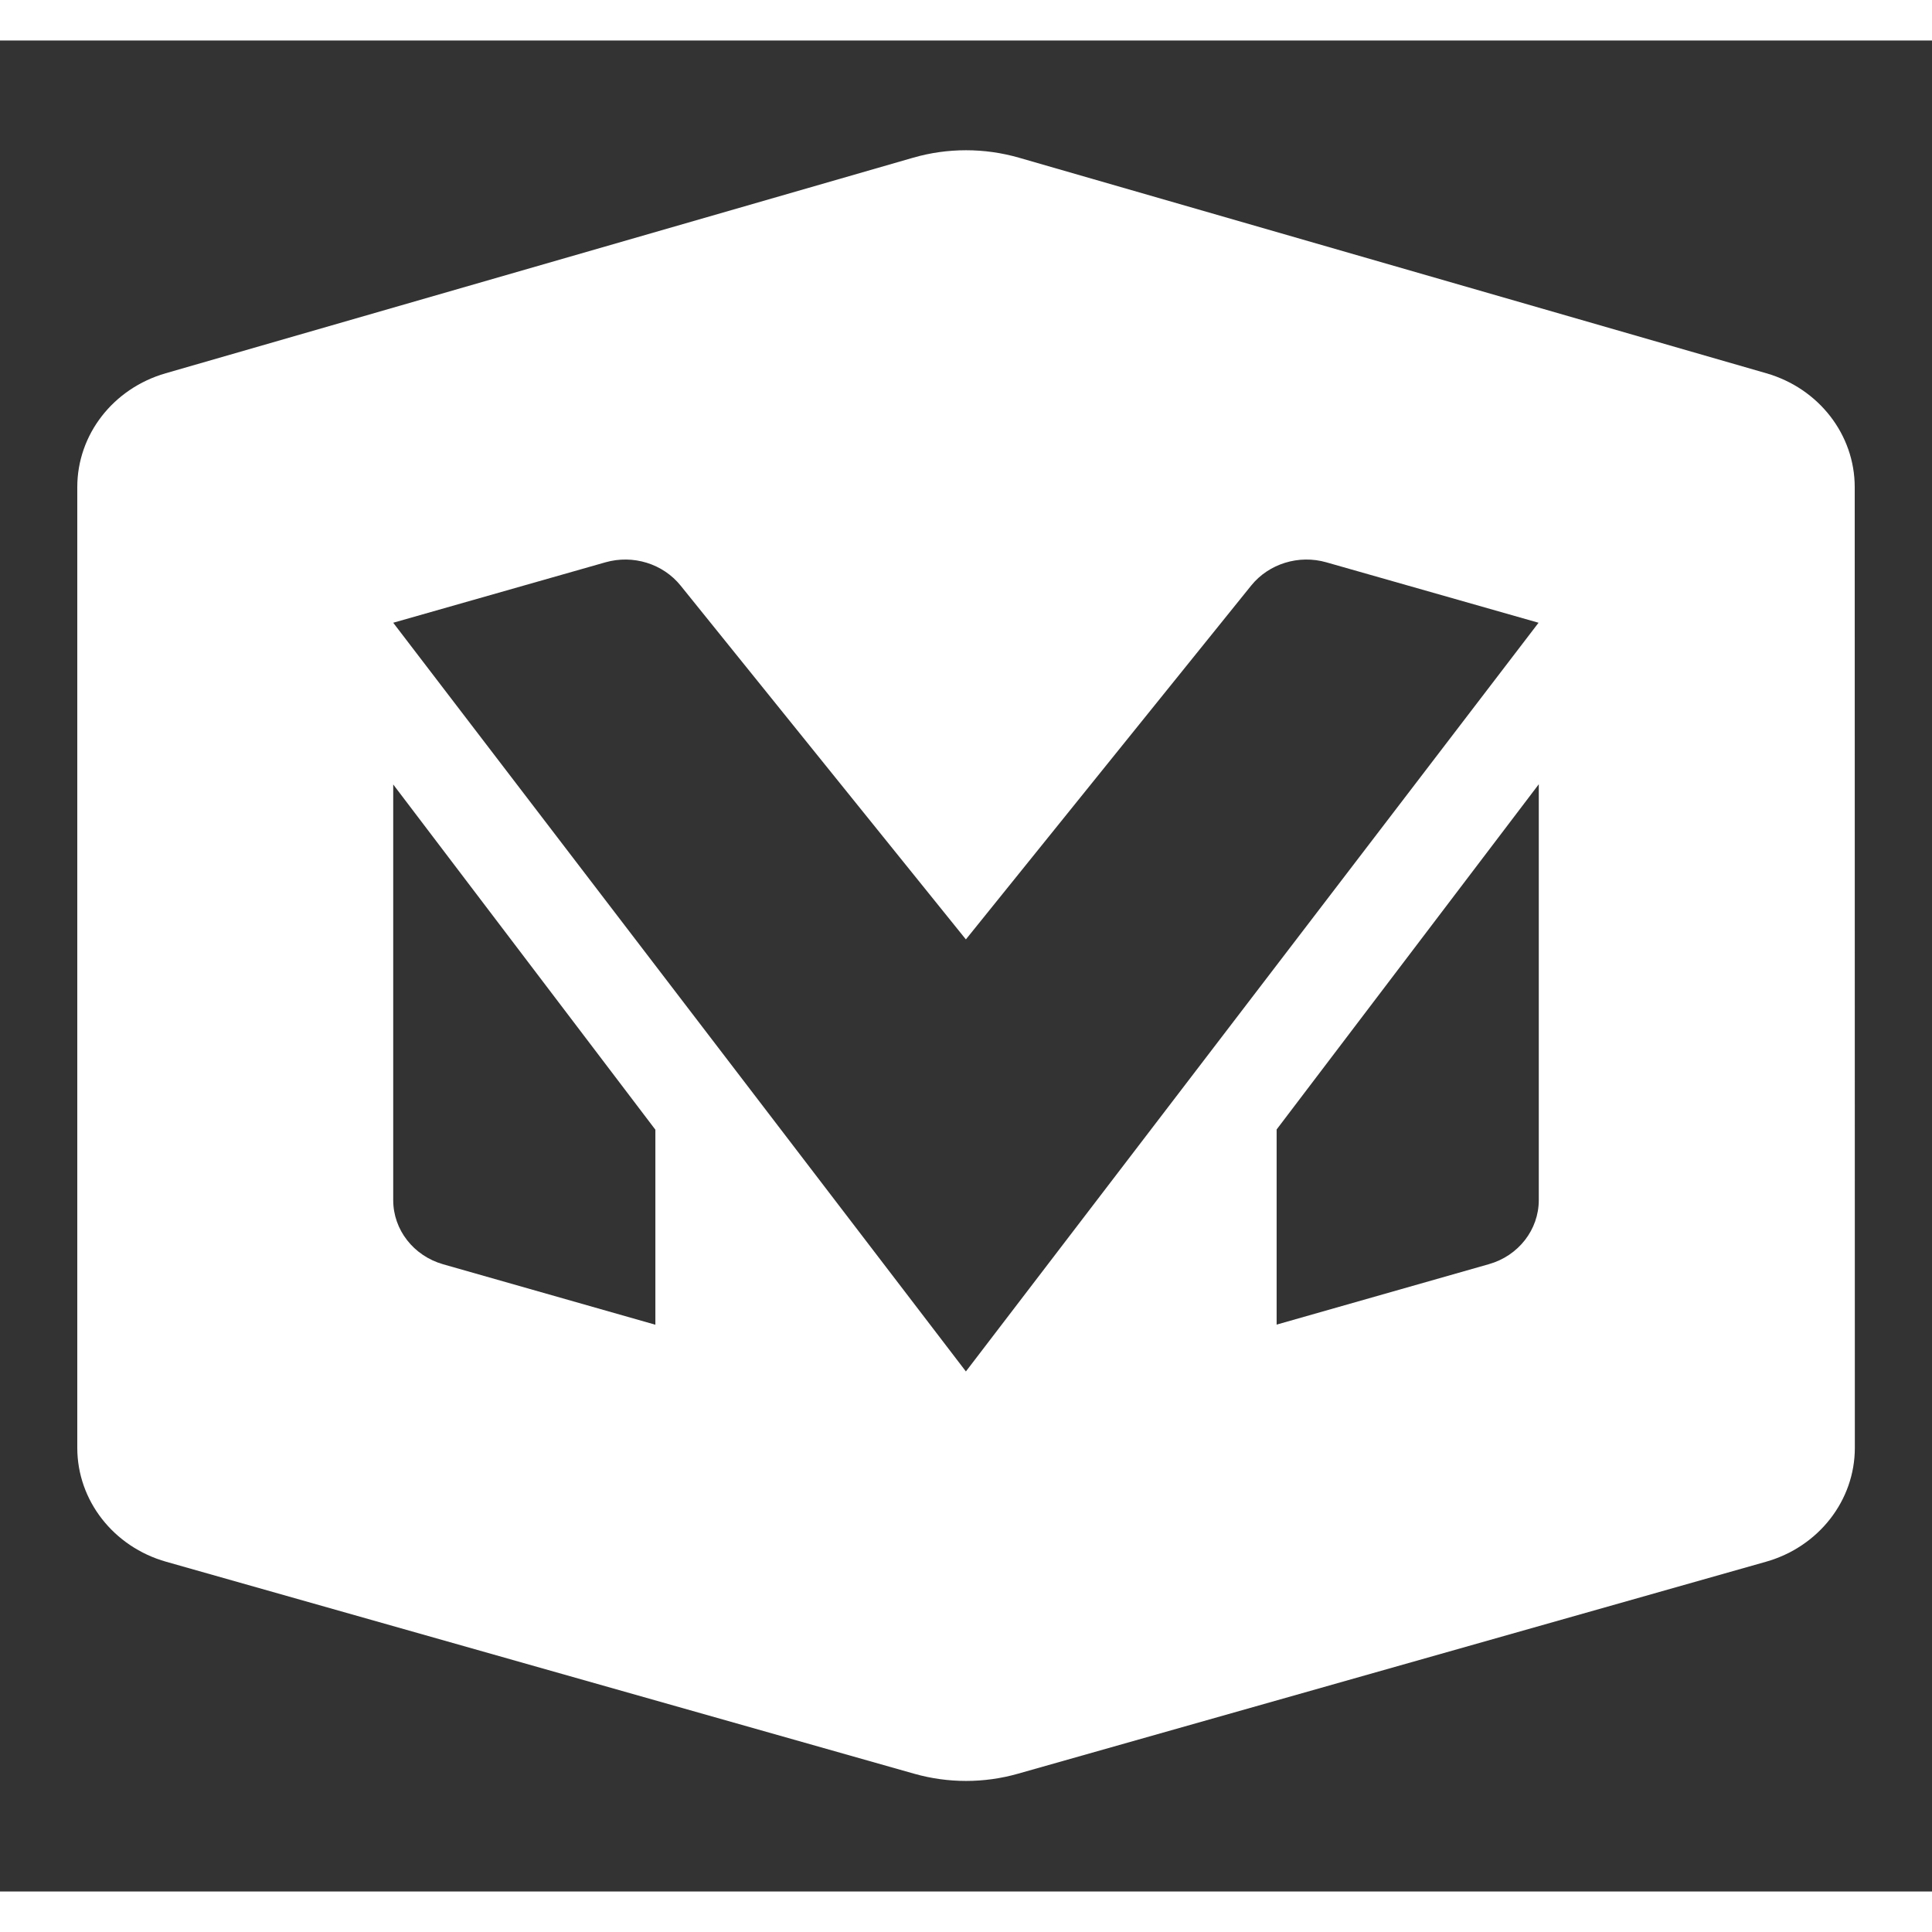 <?xml version="1.0" encoding="UTF-8" standalone="no"?>
<svg
   id="vector"
   width="24"
   height="24"
   viewBox="0 0 150.72 144.4"
   version="1.1"
   sodipodi:docname="ic_monado_notif.svg"
   inkscape:version="1.4 (e7c3feb100, 2024-10-09)"
   xmlns:inkscape="http://www.inkscape.org/namespaces/inkscape"
   xmlns:sodipodi="http://sodipodi.sourceforge.net/DTD/sodipodi-0.dtd"
   xmlns="http://www.w3.org/2000/svg"
   xmlns:svg="http://www.w3.org/2000/svg">
  <rect x="0" y="0" width="150.72" height="144.4" fill="#333333" stroke="none"/>
  <defs
     id="defs1" />
  <sodipodi:namedview
     id="namedview1"
     pagecolor="#ffffff"
     bordercolor="#000000"
     borderopacity="0.25"
     inkscape:showpageshadow="2"
     inkscape:pageopacity="0.0"
     inkscape:pagecheckerboard="true"
     inkscape:deskcolor="#d1d1d1"
     inkscape:zoom="24.5"
     inkscape:cx="10.265306"
     inkscape:cy="15.469388"
     inkscape:window-width="2560"
     inkscape:window-height="1378"
     inkscape:window-x="0"
     inkscape:window-y="0"
     inkscape:window-maximized="1"
     inkscape:current-layer="vector" />
  <g
     transform="translate(6.029, 8.561) scale(0.92, 0.881)"
     id="g_0"
     style="fill:#ffffff">
    <path
       fill="#782b90"
       d="m143.23,19.75L79.85,0.66c-2.93,-0.88 -6.05,-0.88 -8.97,0L7.49,19.75c-4.45,1.34 -7.49,5.43 -7.49,10.08v85.07c0,4.66 3.07,8.77 7.54,10.09l63.43,18.77c2.87,0.85 5.92,0.85 8.79,0l63.43,-18.77c4.47,-1.32 7.54,-5.43 7.54,-10.09L150.72,29.83c0,-4.64 -3.04,-8.74 -7.49,-10.08ZM49.02,104l-17.99,-5.35c-2.52,-0.75 -4.24,-3.06 -4.24,-5.68v-36.81l22.23,30.57v17.28ZM75.36,108.15v0l-0,-0 -0,0v-0L26.79,41.84l17.99,-5.35c2.35,-0.7 4.88,0.12 6.38,2.06l24.19,31.33 24.19,-31.33c1.5,-1.94 4.04,-2.76 6.38,-2.06l17.99,5.35 -48.56,66.3ZM123.93,92.96c0,2.62 -1.72,4.94 -4.24,5.68l-17.99,5.35v-17.28l22.23,-30.57v36.81Z"
       id="path1"
       style="fill:#ffffff" />
  </g>
</svg>
